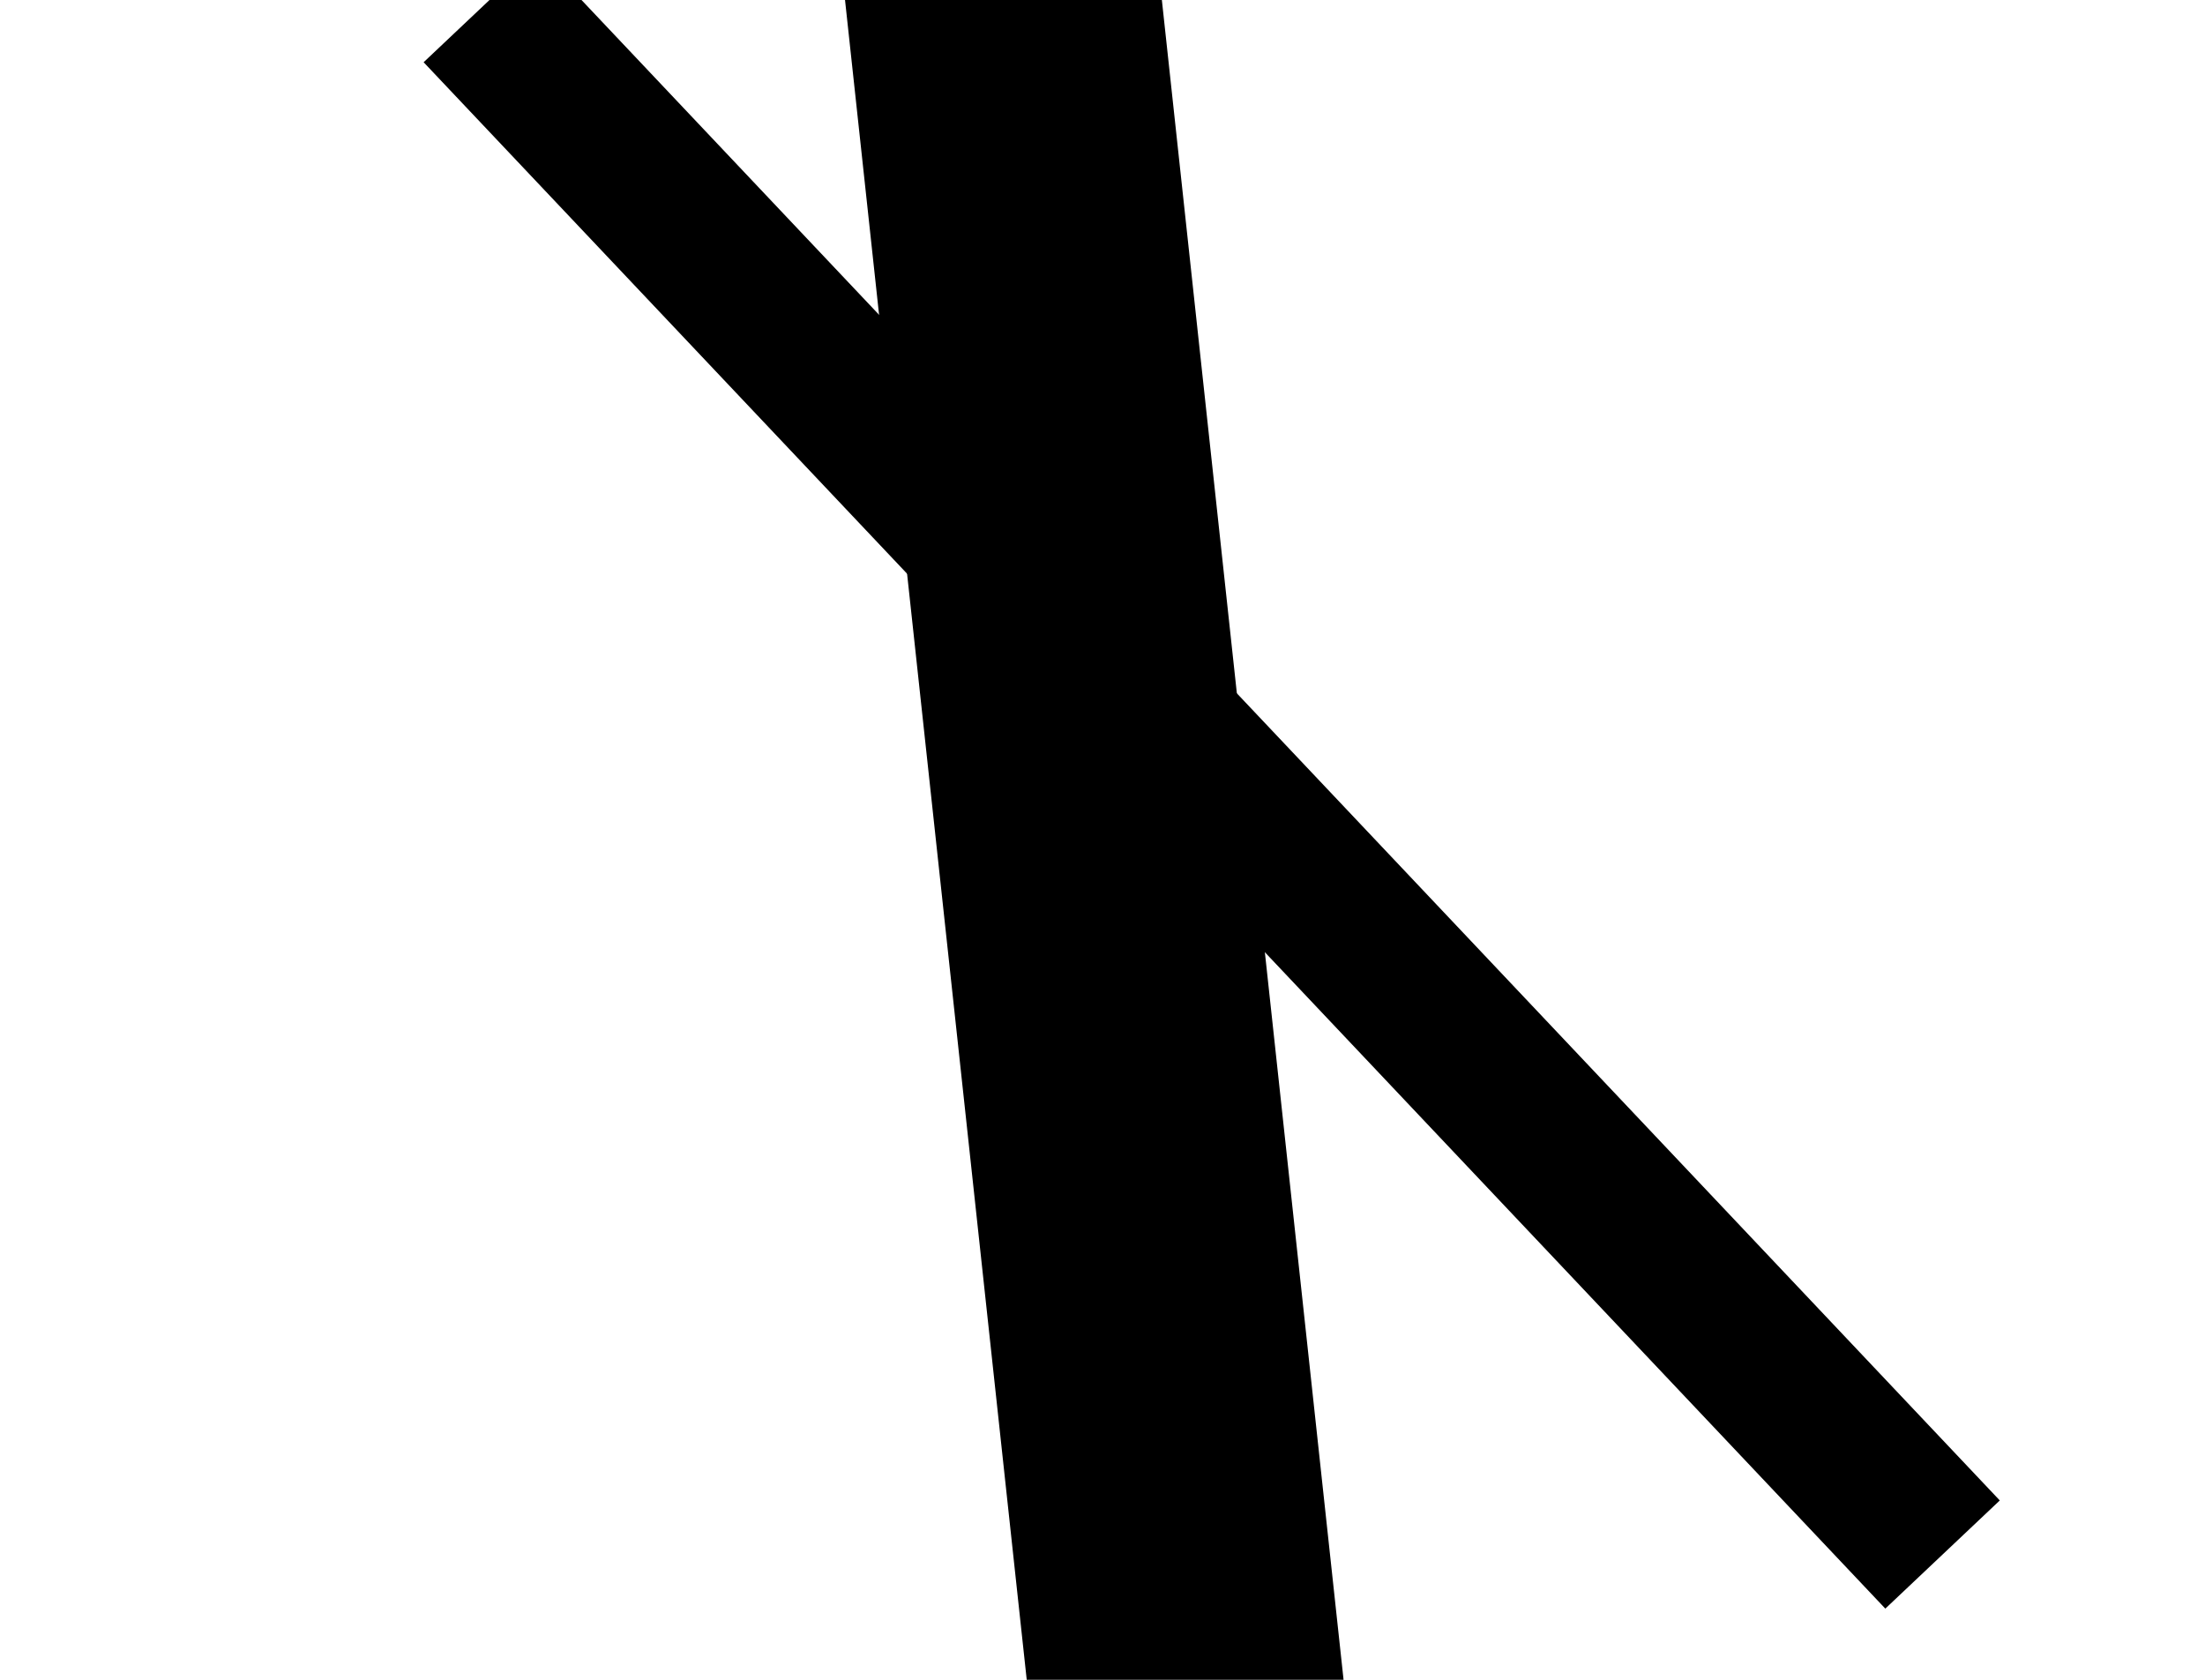 <svg width="210" height="160" viewBox="0 0 210 160" fill="none" xmlns="http://www.w3.org/2000/svg" xmlns:xlink="http://www.w3.org/1999/xlink">
<line x1="45.796" y1="0.777" x2="185.005" y2="148.069" stroke="#000000" stroke-width="15" stroke-miterlimit="3.999"/>
<path d="M-0.79,92.98L208.79,92.98L208.79,62.98L-0.79,62.98L-0.79,92.98Z" transform="rotate(-96.173 104 77.98)" fill="#000000"/>
</svg>
